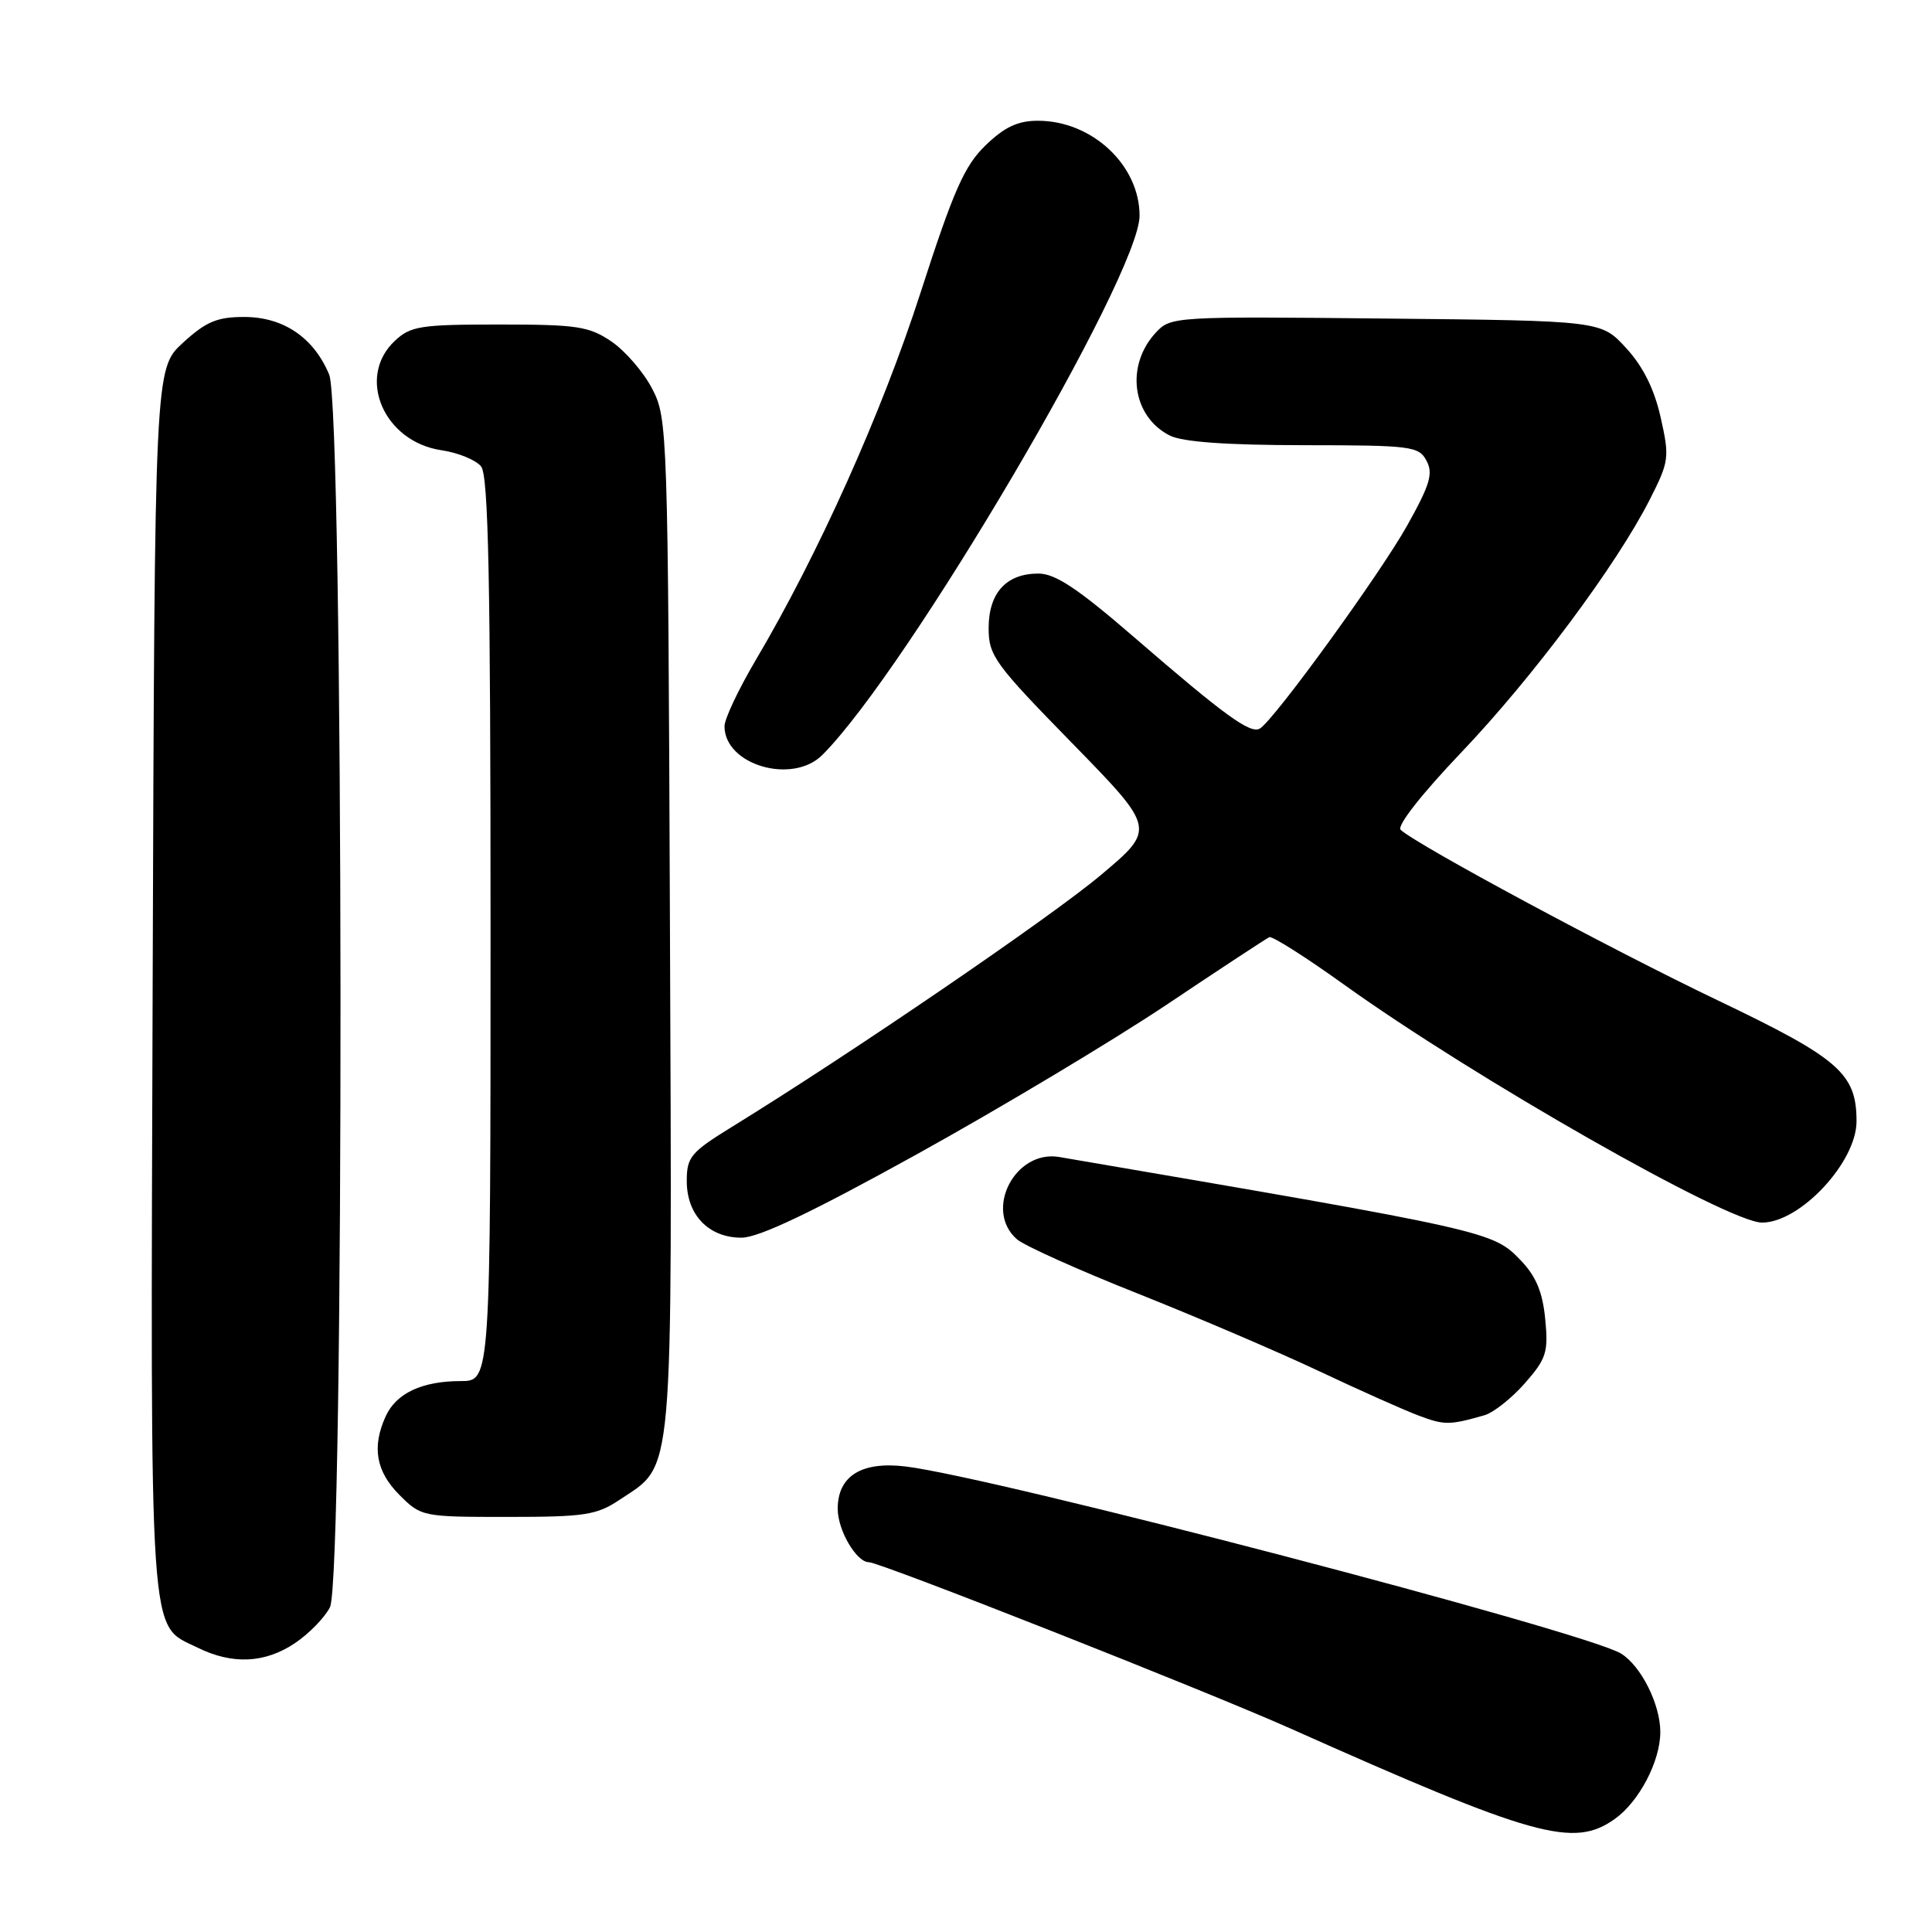 <?xml version="1.0" encoding="UTF-8" standalone="no"?>
<!DOCTYPE svg PUBLIC "-//W3C//DTD SVG 1.1//EN" "http://www.w3.org/Graphics/SVG/1.1/DTD/svg11.dtd" >
<svg xmlns="http://www.w3.org/2000/svg" xmlns:xlink="http://www.w3.org/1999/xlink" version="1.1" viewBox="0 0 256 256">
 <g >
 <path fill="currentColor"
d=" M 213.97 241.02 C 217.20 238.72 220.00 233.37 220.00 229.50 C 220.00 225.84 217.47 220.78 214.82 219.12 C 210.19 216.23 131.68 195.70 119.95 194.31 C 114.13 193.62 111.00 195.59 111.00 199.93 C 111.00 202.76 113.48 207.00 115.13 207.00 C 116.60 207.00 159.79 224.04 171.00 229.04 C 203.34 243.47 208.51 244.91 213.97 241.02 Z  M 39.09 217.72 C 40.95 216.47 43.03 214.33 43.72 212.97 C 45.65 209.16 45.55 54.26 43.62 49.64 C 41.57 44.72 37.55 42.00 32.35 42.00 C 28.76 42.00 27.30 42.62 24.24 45.42 C 20.50 48.85 20.50 48.85 20.23 129.94 C 19.94 219.38 19.65 215.10 26.20 218.33 C 30.80 220.60 35.12 220.39 39.09 217.72 Z  M 82.10 198.73 C 89.36 193.88 89.06 197.30 88.77 122.50 C 88.51 56.78 88.46 55.42 86.41 51.50 C 85.27 49.30 82.84 46.49 81.02 45.25 C 78.05 43.24 76.48 43.00 66.17 43.00 C 55.70 43.00 54.41 43.20 52.31 45.17 C 47.19 49.98 50.84 58.53 58.50 59.66 C 60.70 59.98 63.06 60.95 63.75 61.81 C 64.72 63.03 65.00 76.85 65.00 123.19 C 65.00 183.00 65.00 183.00 61.05 183.00 C 55.93 183.00 52.50 184.61 51.11 187.66 C 49.25 191.73 49.82 194.97 52.92 198.08 C 55.81 200.97 55.98 201.00 67.28 201.00 C 77.49 201.00 79.06 200.76 82.10 198.73 Z  M 196.69 187.53 C 197.89 187.19 200.30 185.28 202.05 183.29 C 204.90 180.04 205.18 179.18 204.75 174.79 C 204.41 171.23 203.54 169.13 201.53 167.03 C 197.82 163.15 197.51 163.08 140.36 153.31 C 134.49 152.31 130.34 160.37 134.75 164.21 C 135.71 165.05 142.91 168.29 150.75 171.40 C 158.59 174.52 169.39 179.14 174.75 181.67 C 180.11 184.20 186.07 186.86 188.00 187.58 C 191.40 188.86 192.07 188.85 196.69 187.53 Z  M 121.50 152.94 C 132.50 146.85 147.34 137.96 154.49 133.19 C 161.63 128.41 167.79 124.36 168.19 124.18 C 168.58 124.01 173.03 126.83 178.07 130.45 C 195.35 142.85 228.98 162.00 233.48 162.00 C 238.53 162.00 246.00 153.99 246.00 148.58 C 246.00 142.25 243.72 140.26 227.69 132.59 C 213.51 125.82 187.64 111.90 185.59 109.95 C 185.06 109.44 188.39 105.20 193.59 99.74 C 203.09 89.78 214.18 74.90 218.60 66.20 C 221.17 61.14 221.24 60.63 220.05 55.32 C 219.20 51.55 217.73 48.58 215.48 46.13 C 212.16 42.50 212.16 42.50 183.66 42.21 C 155.71 41.92 155.12 41.95 153.18 44.04 C 149.09 48.42 149.99 55.17 155.00 57.71 C 156.68 58.56 162.46 58.98 172.71 58.99 C 187.01 59.00 188.00 59.12 189.02 61.05 C 189.93 62.74 189.48 64.23 186.46 69.63 C 182.89 76.02 168.88 95.34 166.95 96.53 C 165.70 97.30 162.32 94.85 150.33 84.48 C 142.83 77.99 139.84 76.00 137.59 76.00 C 133.34 76.00 131.00 78.56 131.00 83.23 C 131.00 86.88 131.78 87.96 142.08 98.49 C 153.15 109.83 153.15 109.83 145.83 115.98 C 139.21 121.54 112.70 139.64 97.09 149.25 C 91.51 152.69 91.00 153.30 91.00 156.50 C 91.00 160.99 93.91 164.00 98.25 164.00 C 100.53 164.00 107.55 160.66 121.50 152.94 Z  M 108.97 100.03 C 120.26 88.74 151.01 36.46 151.00 28.57 C 150.99 21.88 144.70 16.00 137.53 16.00 C 134.87 16.00 133.12 16.82 130.60 19.25 C 127.79 21.97 126.37 25.17 121.98 38.77 C 116.85 54.68 108.45 73.41 100.13 87.48 C 97.86 91.33 96.00 95.26 96.00 96.23 C 96.00 101.37 105.00 104.00 108.97 100.03 Z "/>
</g>
</svg>